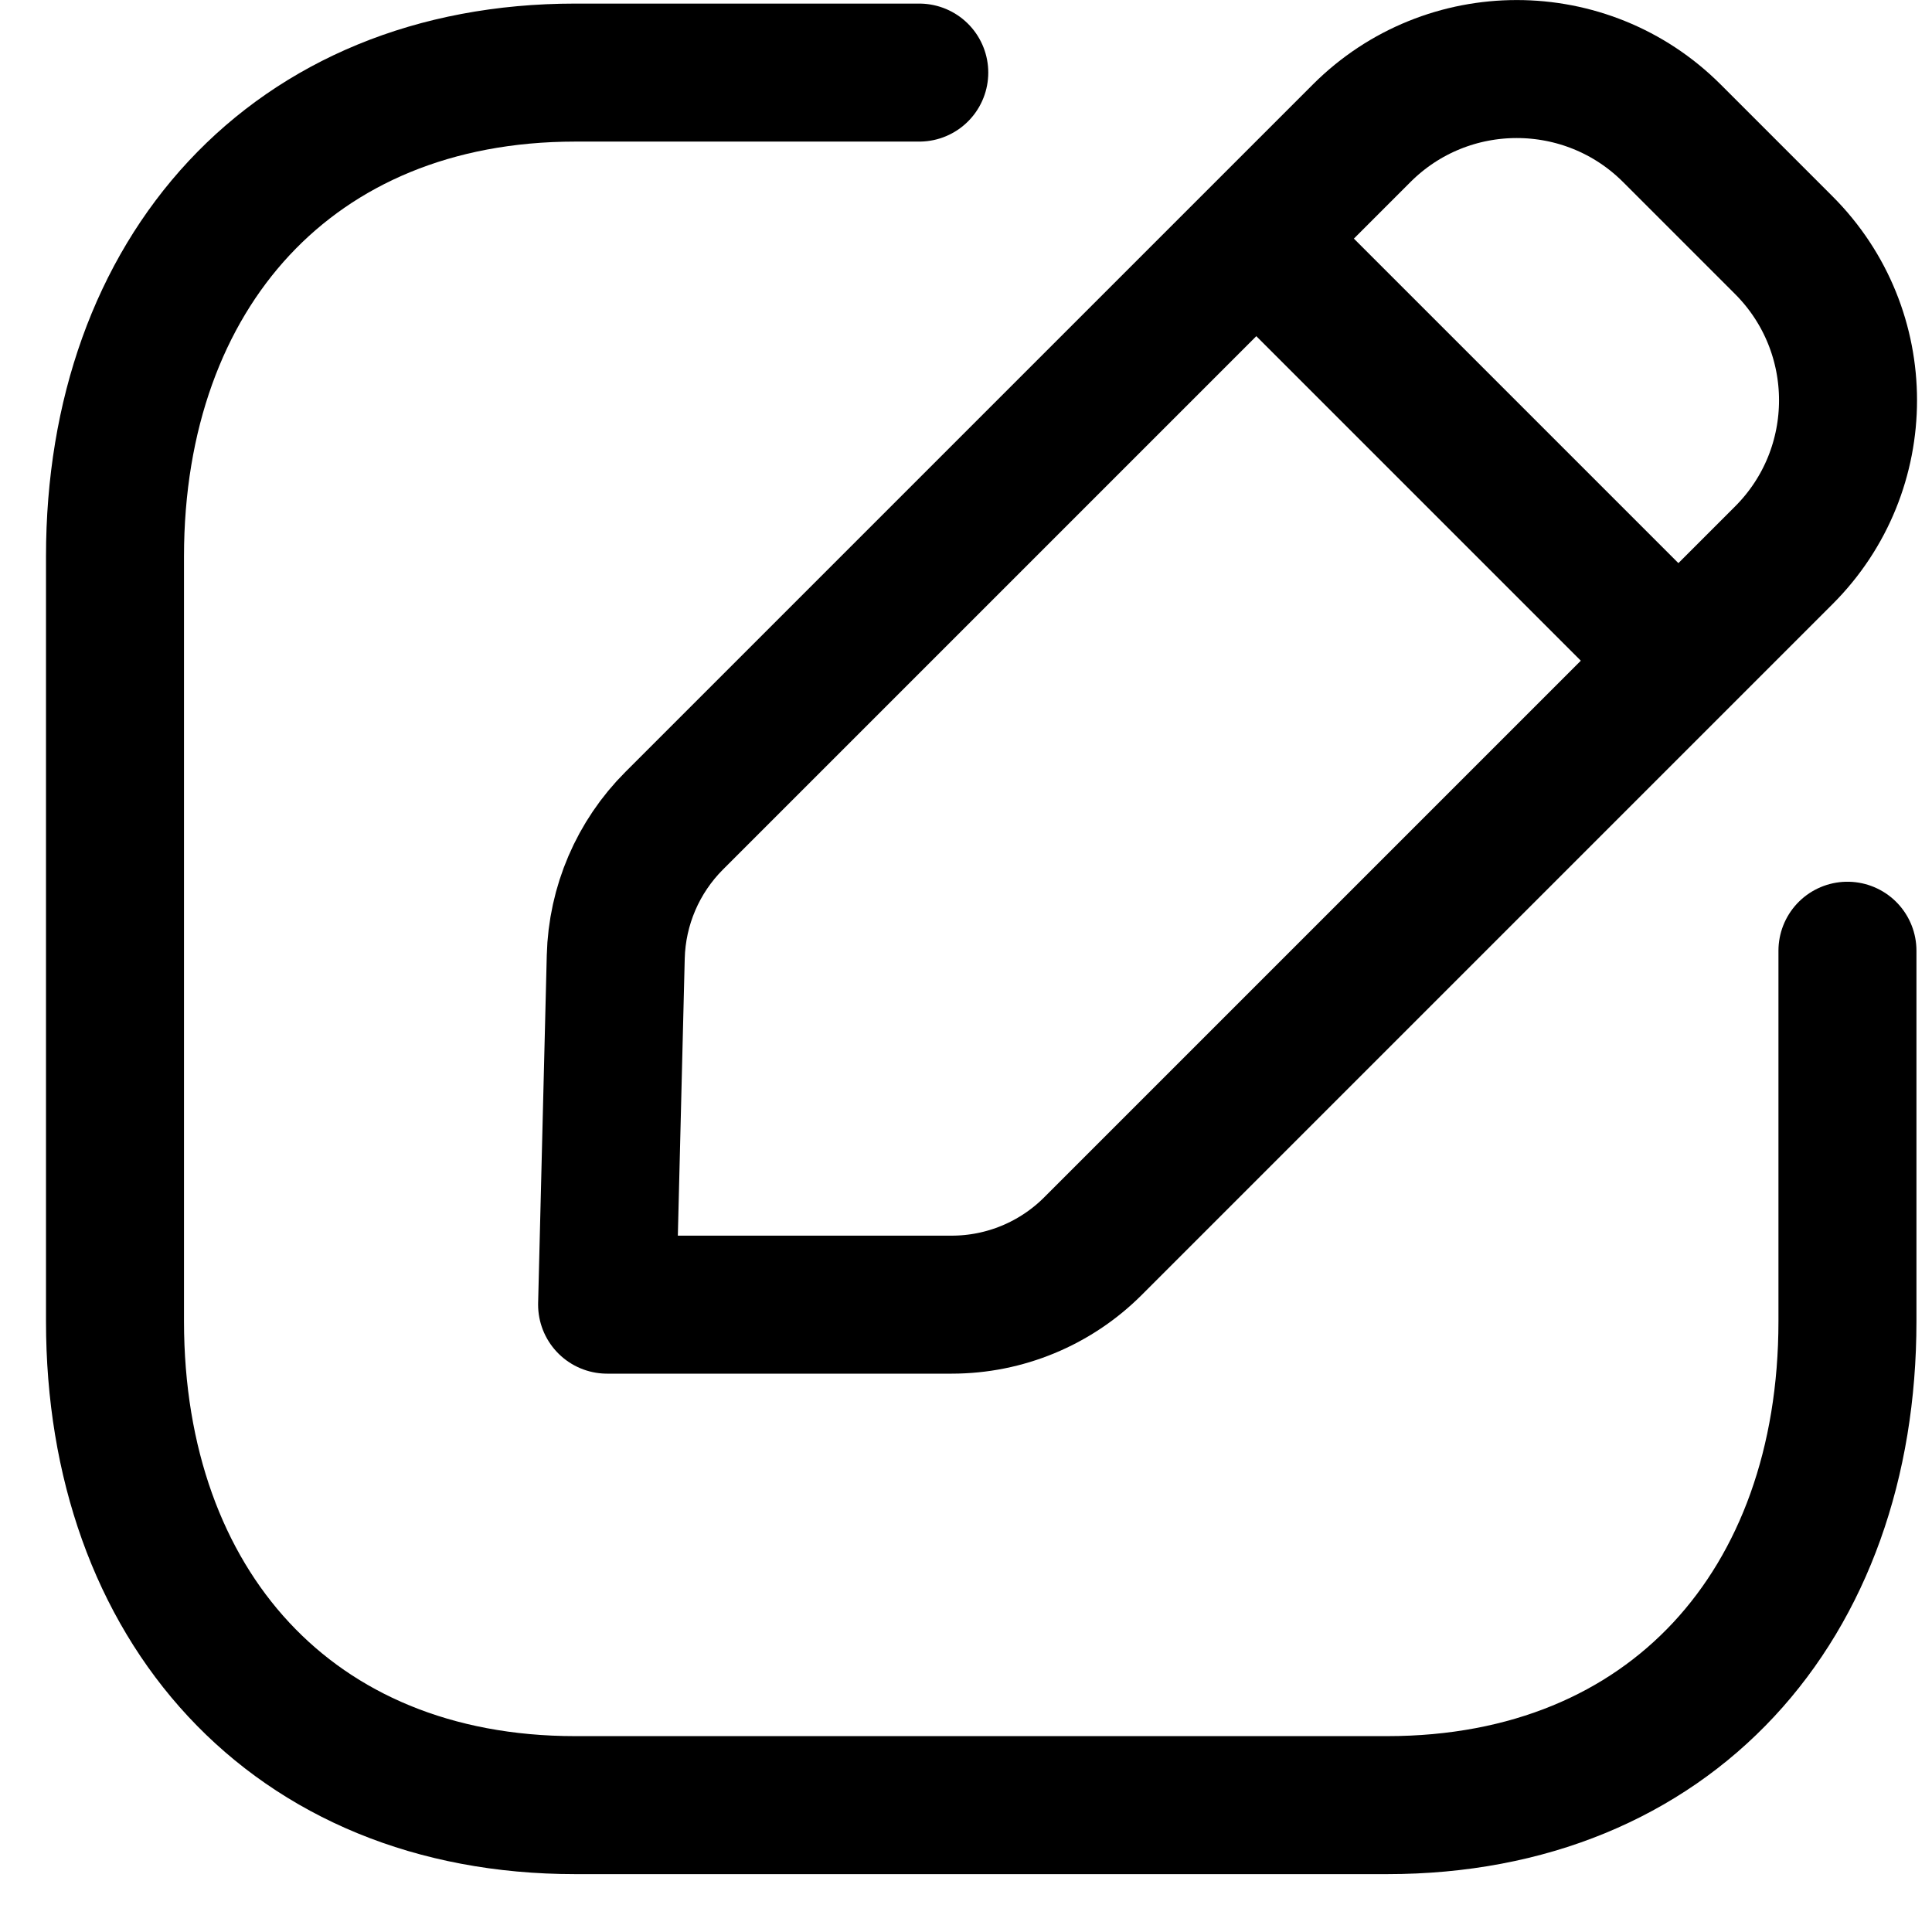 <svg width="21" height="21" viewBox="0 0 21 21" fill="none" xmlns="http://www.w3.org/2000/svg">
<g id="Edit Square">
<path id="Stroke 1" d="M9.992 0.789H6.253C3.178 0.789 1.25 2.966 1.25 6.048V14.362C1.25 17.444 3.169 19.621 6.253 19.621H15.077C18.162 19.621 20.081 17.444 20.081 14.362V10.334" stroke="black" stroke-width="1.5" stroke-linecap="round" stroke-linejoin="round"/>
<path id="Stroke 3" fill-rule="evenodd" clip-rule="evenodd" d="M7.328 8.921L14.801 1.448C15.732 0.518 17.241 0.518 18.172 1.448L19.389 2.665C20.32 3.596 20.32 5.106 19.389 6.036L11.88 13.545C11.473 13.952 10.921 14.181 10.345 14.181H6.599L6.693 10.401C6.707 9.845 6.934 9.315 7.328 8.921Z" stroke="black" stroke-width="1.5" stroke-linecap="round" stroke-linejoin="round"/>
<path id="Stroke 5" d="M13.665 2.603L18.231 7.169" stroke="black" stroke-width="1.5" stroke-linecap="round" stroke-linejoin="round"/>
</g>
</svg>
